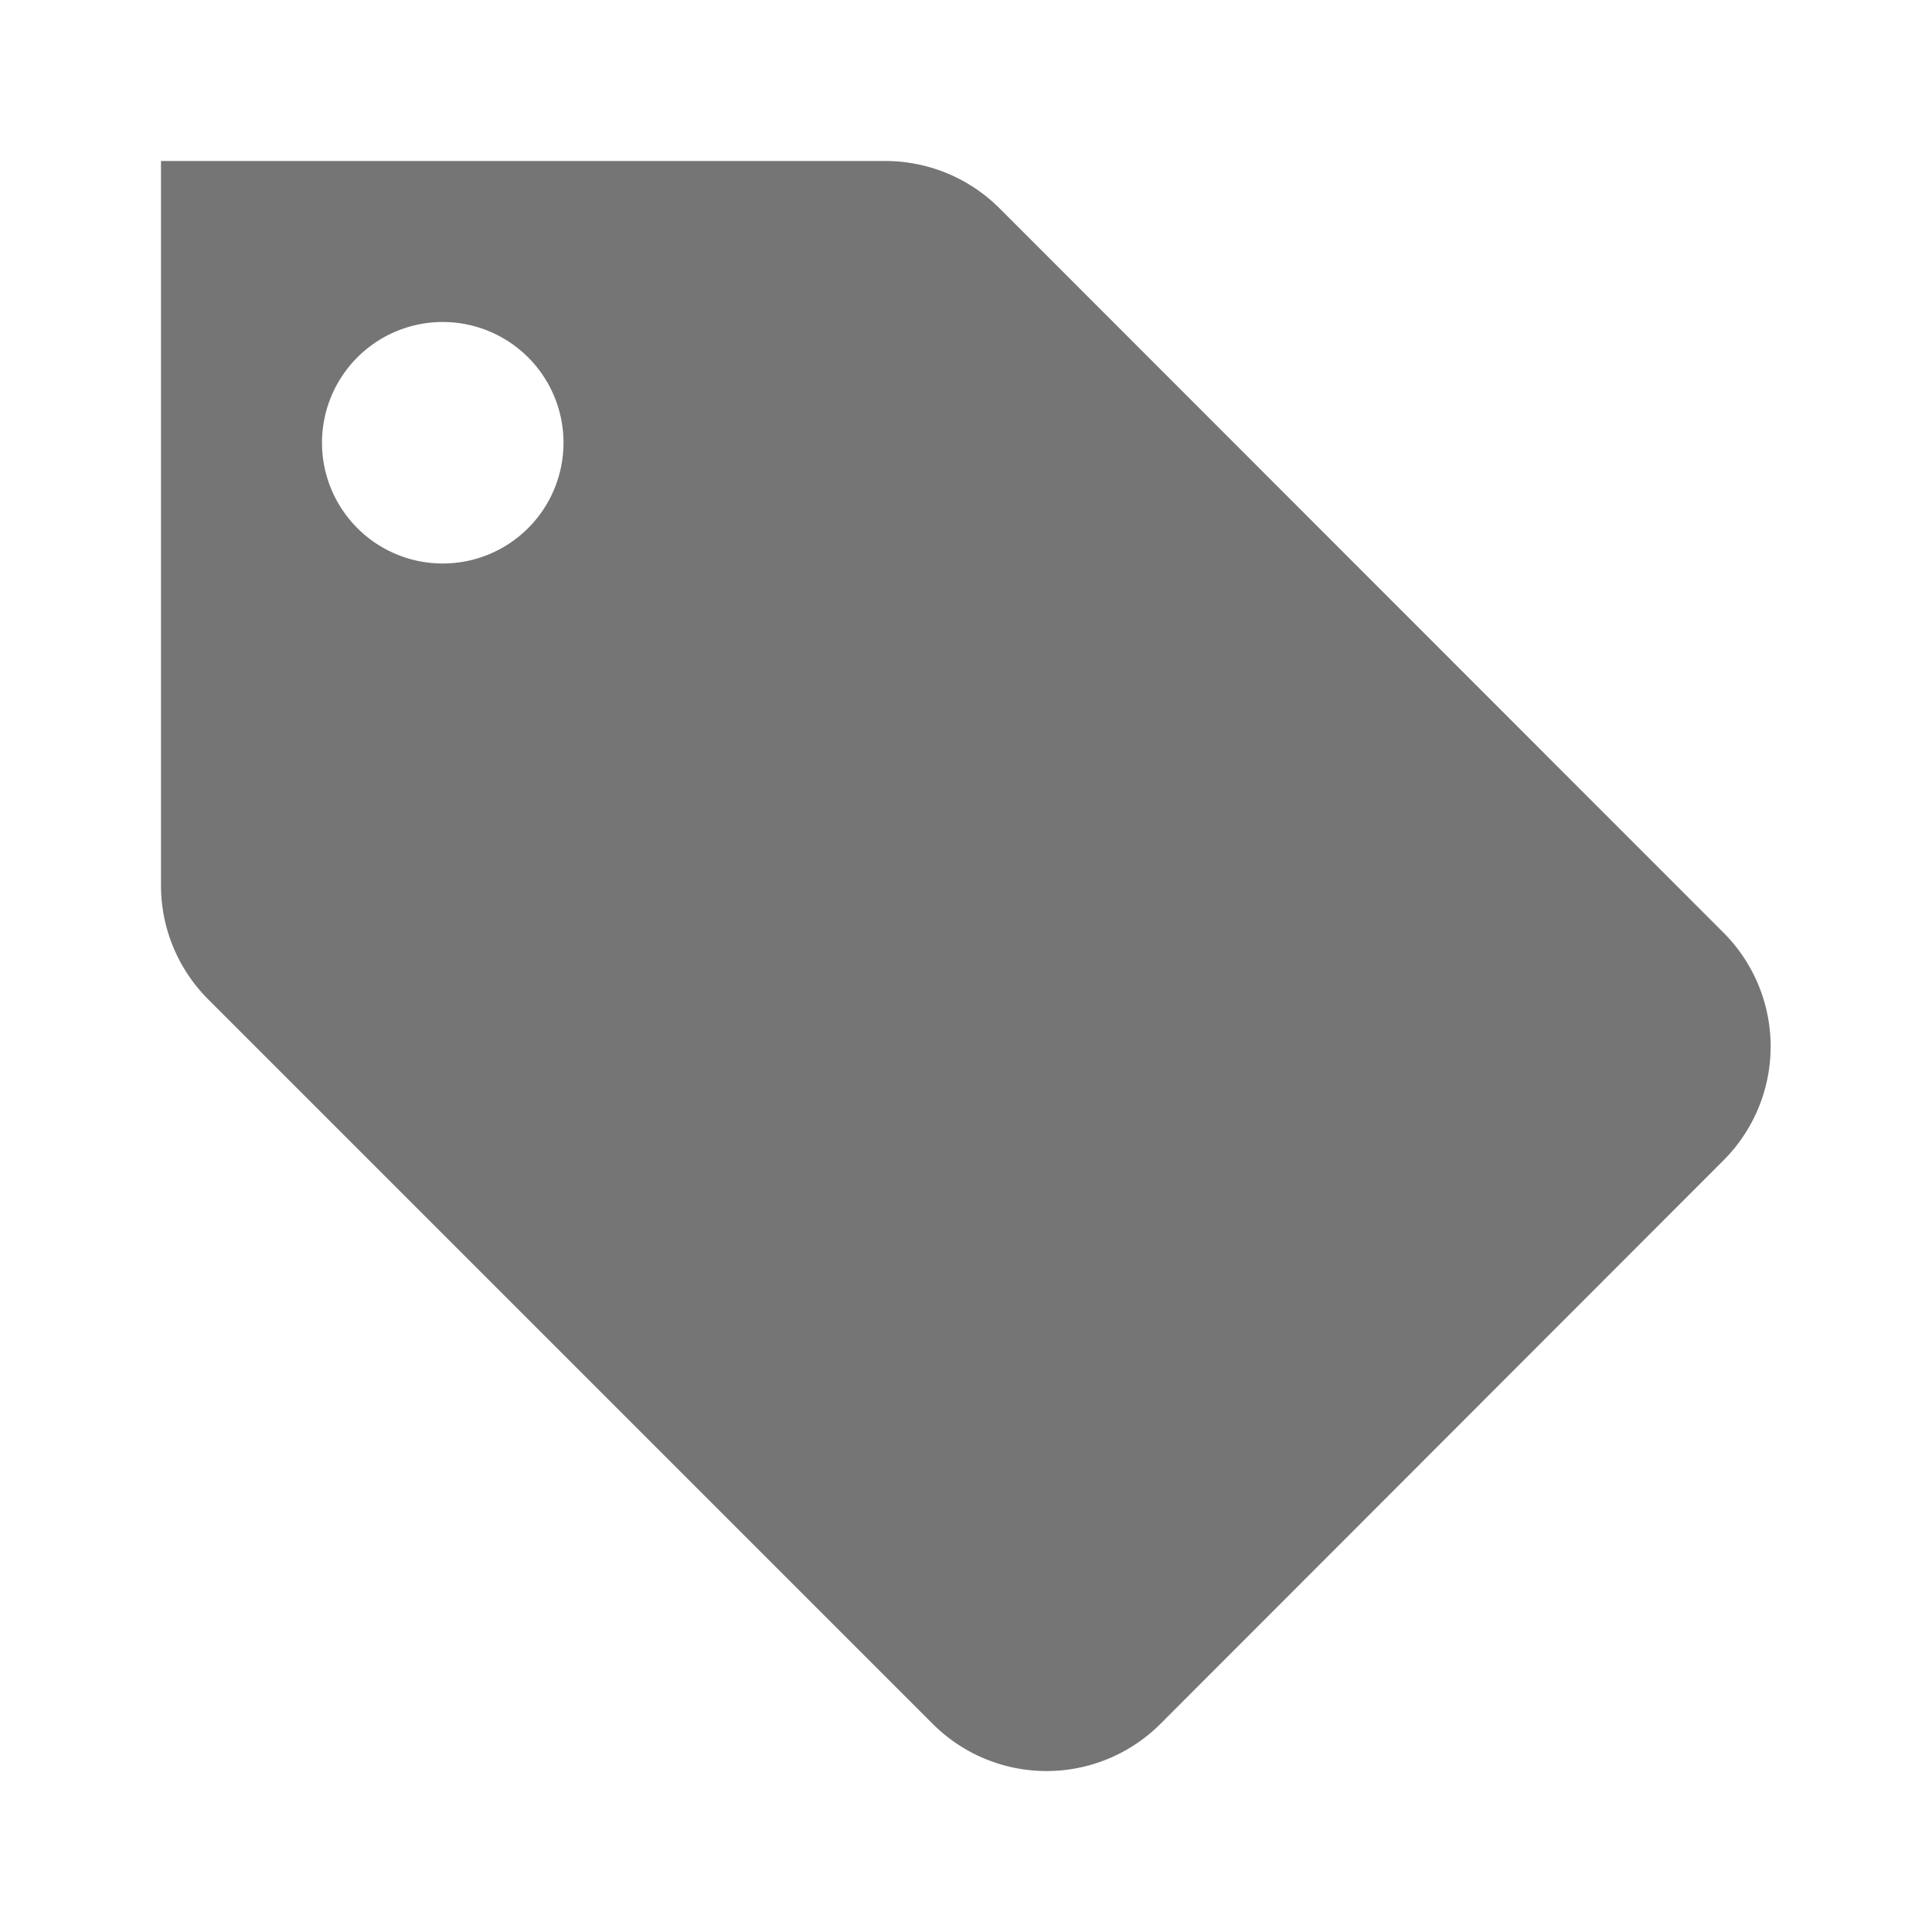 <svg xmlns="http://www.w3.org/2000/svg" viewBox="0 0 24 24">
  <defs>
    <style>
      .cls-1 {
        fill: none;
      }

      .cls-2 {
        fill-rule: evenodd;
        opacity: 0.54;
      }

      .cls-3 {
        fill: #fff;
        stroke: #707070;
        opacity: 0;
      }

      .cls-4 {
        stroke: none;
      }
    </style>
  </defs>
  <g id="bur-13" transform="translate(-2518 -3037)">
    <g id="promos" transform="translate(1431 -2416)">
      <rect id="rectangle" class="cls-1" width="24" height="24" transform="translate(1087 5453)"/>
      <path id="path" class="cls-2" d="M5.5,7A1.5,1.5,0,1,1,7,5.5,1.5,1.5,0,0,1,5.5,7M11,2H2v9a2,2,0,0,0,.587,1.415l9,9a2,2,0,0,0,2.828,0l6.994-7a2,2,0,0,0,0-2.83l-9-9.005A2.008,2.008,0,0,0,11,2" transform="translate(1087 5453)"/>
    </g>
    <g id="Rectangle_48" data-name="Rectangle 48" class="cls-3" transform="translate(2518 3037)">
      <rect class="cls-4" width="24" height="24"/>
      <rect class="cls-1" x="0.5" y="0.5" width="23" height="23"/>
    </g>
  </g>
</svg>
